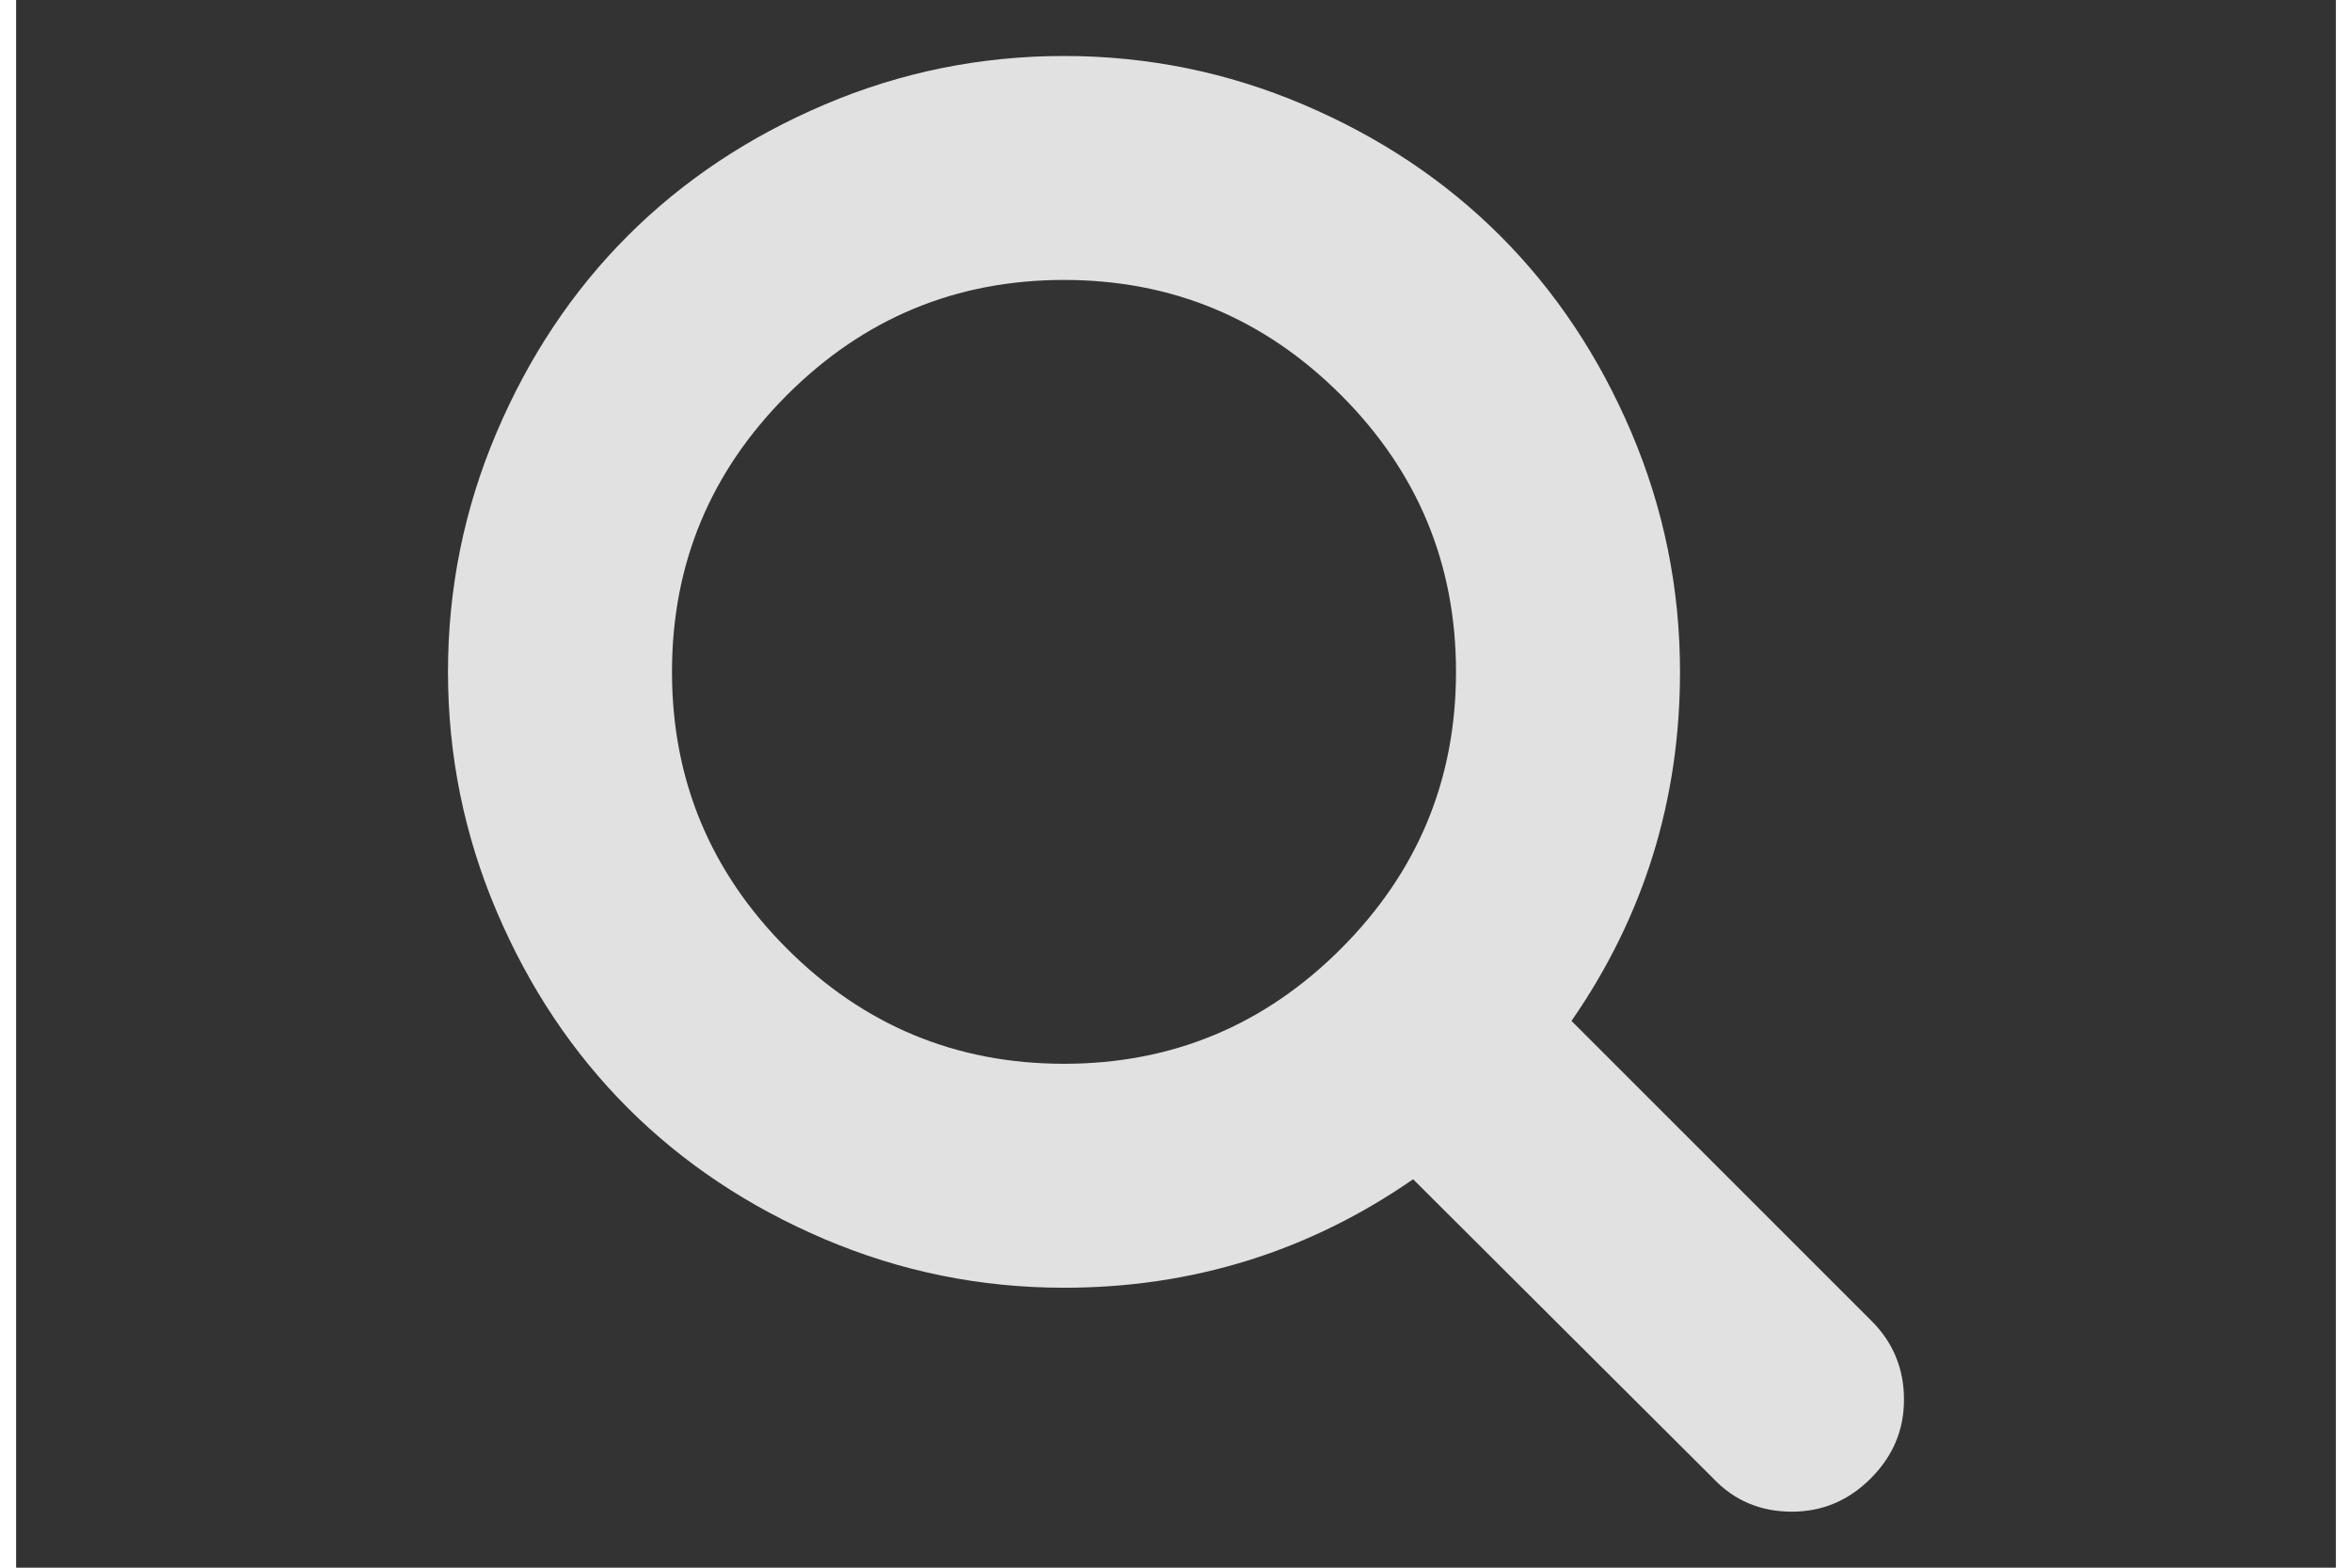 <svg version="1.1" id="search-icon" xmlns="http://www.w3.org/2000/svg" x="0px" y="0px" width="30px" height="20px" viewBox="0 0 216 146">
  <rect x="0" y="0" width="216" height="146" fill="#333333" stroke="none"/>
  <style>
    #search-icon-path {fill: rgba(255, 255, 255, 0.85)}
  </style>
  <path id="search-icon-path" d="M172.77,123.025L144.825,95.08c6.735-9.722,10.104-20.559,10.104-32.508c0-7.767-1.508-15.195-4.523-22.283 c-3.014-7.089-7.088-13.199-12.221-18.332s-11.242-9.207-18.33-12.221c-7.09-3.015-14.518-4.522-22.285-4.522 c-7.767,0-15.195,1.507-22.283,4.522c-7.089,3.014-13.199,7.088-18.332,12.221c-5.133,5.133-9.207,11.244-12.221,18.332	c-3.015,7.089-4.522,14.516-4.522,22.283c0,7.767,1.507,15.193,4.522,22.283c3.014,7.088,7.088,13.197,12.221,18.33	c5.133,5.134,11.244,9.207,18.332,12.222c7.089,3.015,14.516,4.522,22.283,4.522c11.951,0,22.787-3.369,32.509-10.104l27.945,27.863	c1.955,2.064,4.397,3.096,7.332,3.096c2.824,0,5.27-1.032,7.332-3.096c2.064-2.063,3.096-4.508,3.096-7.332	C175.785,127.479,174.781,125.034,172.77,123.025z M123.357,88.357c-7.143,7.143-15.738,10.714-25.787,10.714 c-10.048,0-18.643-3.572-25.786-10.714c-7.143-7.143-10.714-15.737-10.714-25.786c0-10.048,3.572-18.644,10.714-25.786 c7.142-7.143,15.738-10.714,25.786-10.714c10.048,0,18.643,3.572,25.787,10.714c7.143,7.142,10.715,15.738,10.715,25.786 C134.072,72.62,130.499,81.214,123.357,88.357z"/>
</svg>
